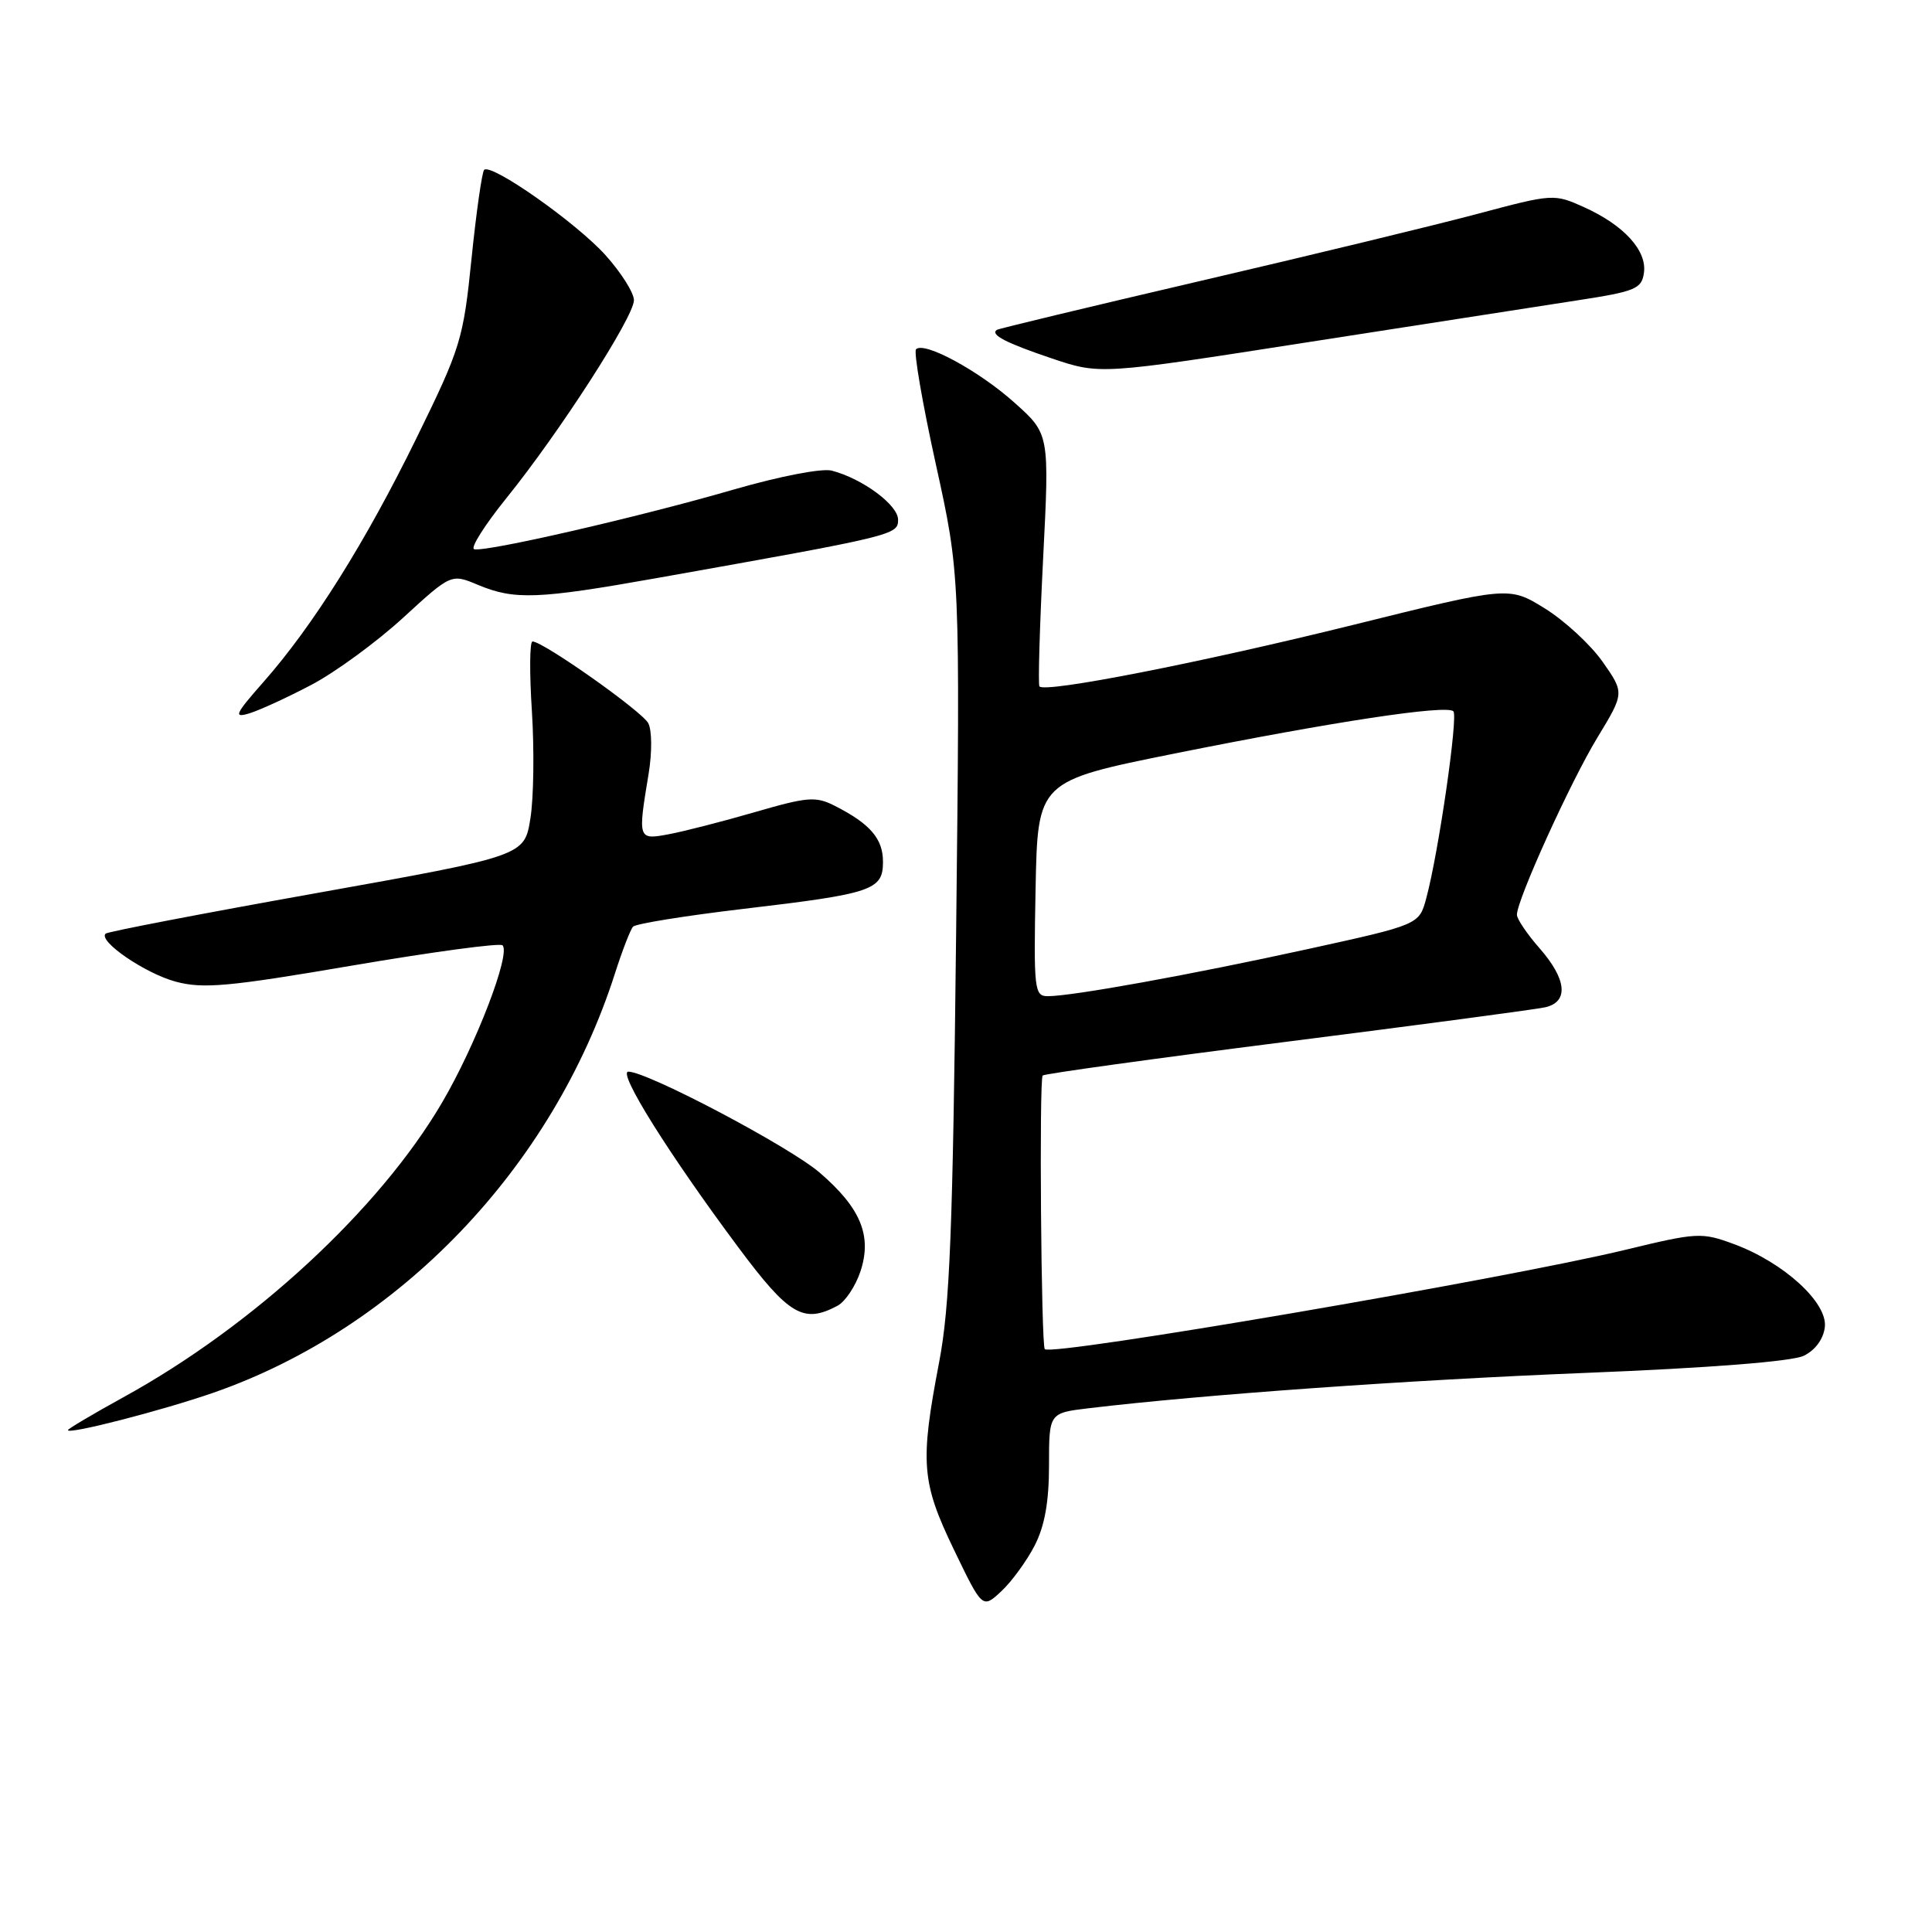 <?xml version="1.0" encoding="UTF-8" standalone="no"?>
<!DOCTYPE svg PUBLIC "-//W3C//DTD SVG 1.1//EN" "http://www.w3.org/Graphics/SVG/1.1/DTD/svg11.dtd" >
<svg xmlns="http://www.w3.org/2000/svg" xmlns:xlink="http://www.w3.org/1999/xlink" version="1.1" viewBox="0 0 256 256">
 <g >
 <path fill="currentColor"
d=" M 137.10 204.79 C 138.43 202.20 139.00 198.99 139.00 194.16 C 139.00 187.23 139.00 187.23 144.25 186.60 C 159.45 184.79 186.44 182.87 210.00 181.92 C 226.56 181.26 237.44 180.40 239.00 179.65 C 240.53 178.91 241.62 177.43 241.80 175.84 C 242.18 172.61 236.36 167.29 229.76 164.85 C 225.48 163.27 224.90 163.30 215.40 165.60 C 199.62 169.42 139.39 179.73 138.44 178.77 C 137.96 178.29 137.68 142.98 138.16 142.51 C 138.39 142.28 152.96 140.26 170.54 138.03 C 188.12 135.80 203.51 133.75 204.75 133.47 C 207.89 132.76 207.61 129.76 204.00 125.65 C 202.35 123.77 201.00 121.77 201.00 121.21 C 201.00 119.23 208.11 103.57 211.67 97.72 C 215.25 91.82 215.25 91.82 212.35 87.68 C 210.75 85.41 207.30 82.23 204.70 80.62 C 199.95 77.68 199.95 77.68 179.23 82.82 C 158.98 87.83 138.42 91.86 137.73 90.95 C 137.54 90.70 137.76 83.08 138.22 74.00 C 139.06 57.50 139.06 57.50 134.43 53.36 C 129.71 49.13 122.46 45.20 121.38 46.28 C 121.05 46.61 122.23 53.46 124.00 61.50 C 127.22 76.12 127.22 76.12 126.69 123.81 C 126.25 163.14 125.86 173.08 124.44 180.50 C 121.89 193.84 122.09 196.39 126.40 205.34 C 130.18 213.18 130.18 213.18 132.69 210.84 C 134.07 209.55 136.05 206.83 137.10 204.79 Z  M 28.26 184.55 C 52.86 175.99 73.24 154.72 81.48 129.00 C 82.45 125.97 83.53 123.18 83.88 122.79 C 84.23 122.40 90.81 121.34 98.51 120.43 C 115.65 118.41 117.00 117.95 117.00 114.18 C 117.00 111.14 115.31 109.17 110.66 106.80 C 108.10 105.49 107.06 105.57 100.03 107.61 C 95.75 108.85 90.61 110.17 88.62 110.54 C 84.52 111.31 84.50 111.25 85.95 102.50 C 86.41 99.71 86.39 96.76 85.90 95.83 C 85.06 94.24 71.97 85.00 70.56 85.00 C 70.18 85.00 70.15 89.16 70.48 94.25 C 70.80 99.34 70.72 105.73 70.28 108.45 C 69.49 113.41 69.49 113.41 41.99 118.33 C 26.87 121.03 14.28 123.45 14.00 123.71 C 12.95 124.68 19.22 128.98 23.27 130.07 C 26.90 131.05 30.25 130.75 46.74 127.93 C 57.32 126.13 66.26 124.92 66.59 125.26 C 67.70 126.37 63.06 138.45 58.58 146.09 C 50.30 160.23 33.58 175.69 16.30 185.17 C 12.29 187.38 9.00 189.33 9.00 189.50 C 9.00 190.12 21.45 186.91 28.26 184.55 Z  M 110.99 173.01 C 112.01 172.46 113.37 170.41 114.02 168.45 C 115.57 163.74 114.05 160.06 108.61 155.38 C 104.62 151.94 85.79 142.00 83.26 142.00 C 81.79 142.00 88.63 152.93 97.81 165.25 C 104.55 174.30 106.47 175.43 110.99 173.01 Z  M 41.27 90.74 C 44.44 89.07 49.91 85.07 53.41 81.86 C 59.79 76.01 59.79 76.01 63.36 77.51 C 68.18 79.52 71.28 79.40 87.02 76.60 C 118.62 70.98 119.00 70.88 119.00 68.86 C 119.00 66.91 114.28 63.42 110.21 62.36 C 108.91 62.02 103.30 63.11 97.21 64.87 C 84.73 68.50 64.17 73.22 62.82 72.77 C 62.31 72.60 64.24 69.55 67.12 65.98 C 74.15 57.27 84.00 41.98 84.00 39.78 C 84.00 38.80 82.31 36.13 80.25 33.83 C 76.39 29.53 65.08 21.58 64.15 22.51 C 63.87 22.80 63.11 28.09 62.48 34.27 C 61.39 44.98 61.05 46.08 55.21 58.00 C 48.46 71.79 41.48 82.92 34.90 90.38 C 31.13 94.66 30.90 95.17 33.05 94.52 C 34.40 94.11 38.10 92.41 41.27 90.74 Z  M 209.00 39.80 C 216.71 38.62 217.53 38.27 217.83 36.15 C 218.25 33.20 215.17 29.83 209.89 27.45 C 205.92 25.66 205.77 25.67 195.69 28.36 C 190.09 29.85 173.57 33.85 159.00 37.24 C 144.43 40.64 132.31 43.55 132.08 43.71 C 131.17 44.35 133.31 45.45 139.39 47.50 C 145.76 49.64 145.76 49.64 173.13 45.37 C 188.18 43.03 204.32 40.52 209.00 39.80 Z  M 137.22 117.75 C 137.50 103.50 137.50 103.50 155.67 99.84 C 176.58 95.64 191.68 93.35 192.58 94.25 C 193.23 94.90 190.62 112.98 188.99 119.01 C 188.05 122.52 188.05 122.52 173.28 125.76 C 157.82 129.15 142.07 132.00 138.84 132.00 C 137.06 132.00 136.96 131.17 137.22 117.75 Z "/>
</g>
</svg>